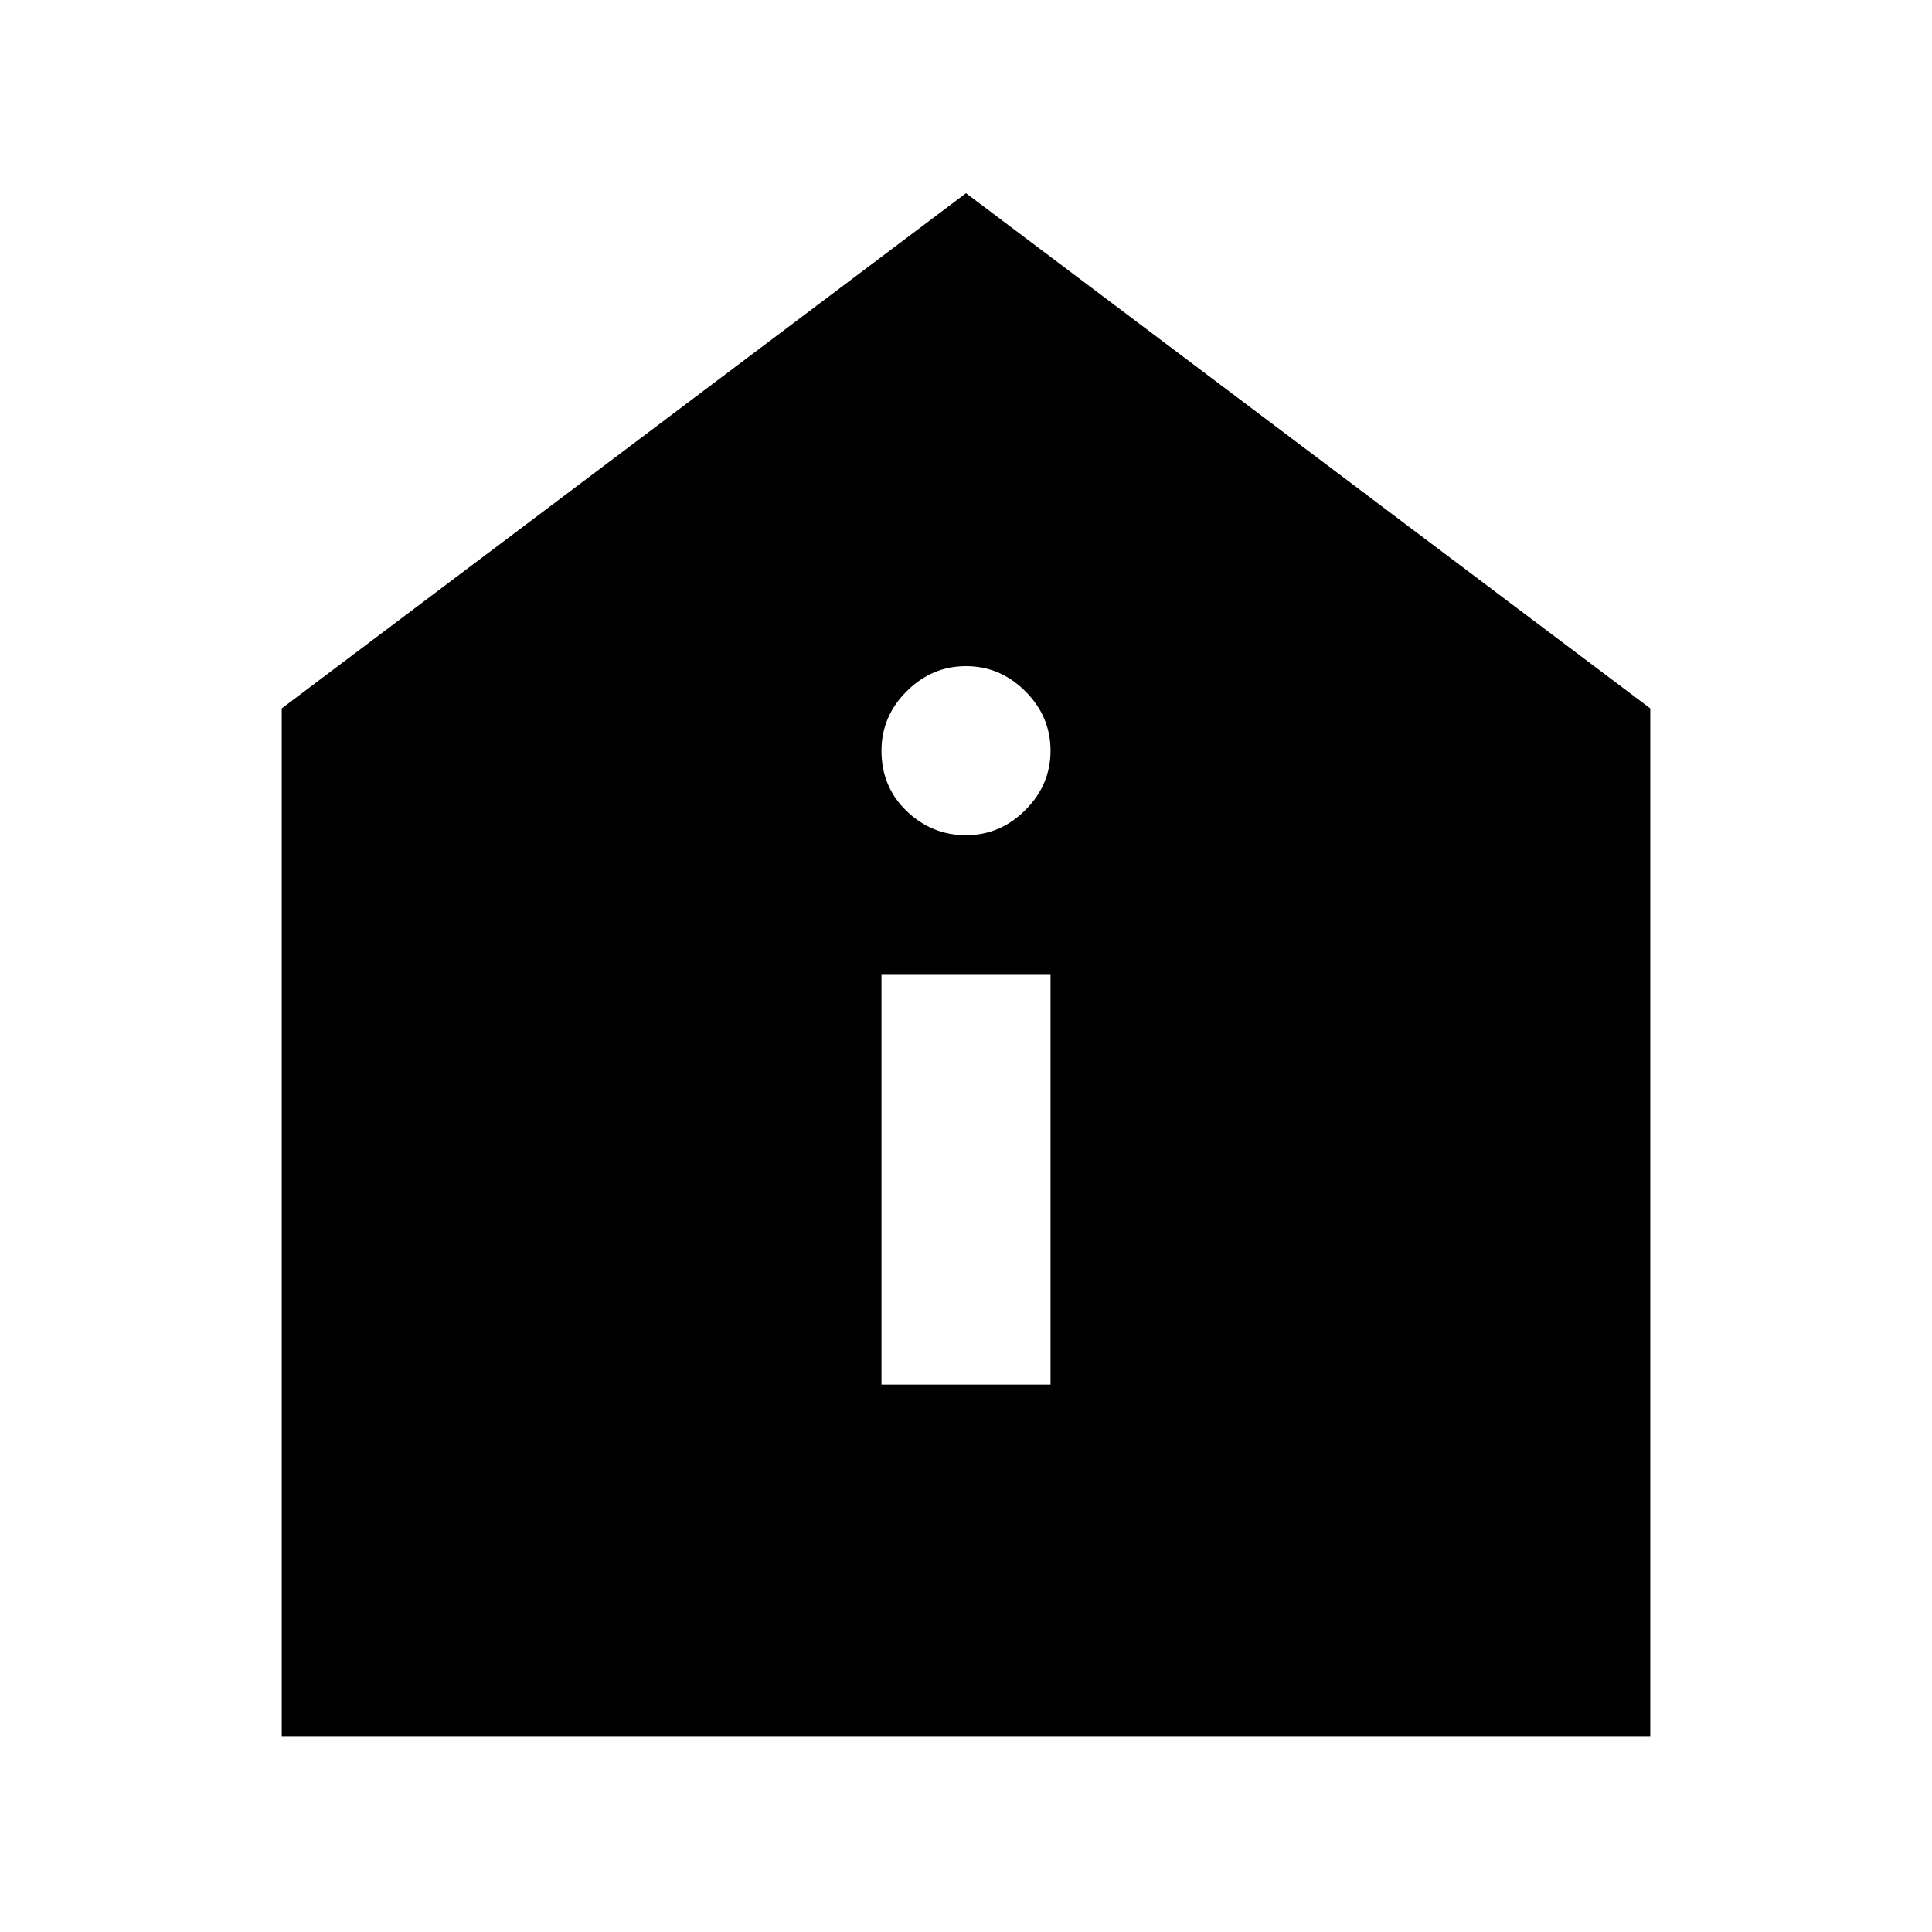 <svg xmlns="http://www.w3.org/2000/svg" height="40" width="40"><path d="M18.25 28.667h3.5v-8.5h-3.5ZM20 17.292q.708 0 1.229-.521.521-.521.521-1.229 0-.709-.521-1.229-.521-.521-1.229-.521-.708 0-1.229.521-.521.52-.521 1.229 0 .75.521 1.25t1.229.5ZM5.833 35.958V14.667L20 4l14.167 10.667v21.291Z"/></svg>